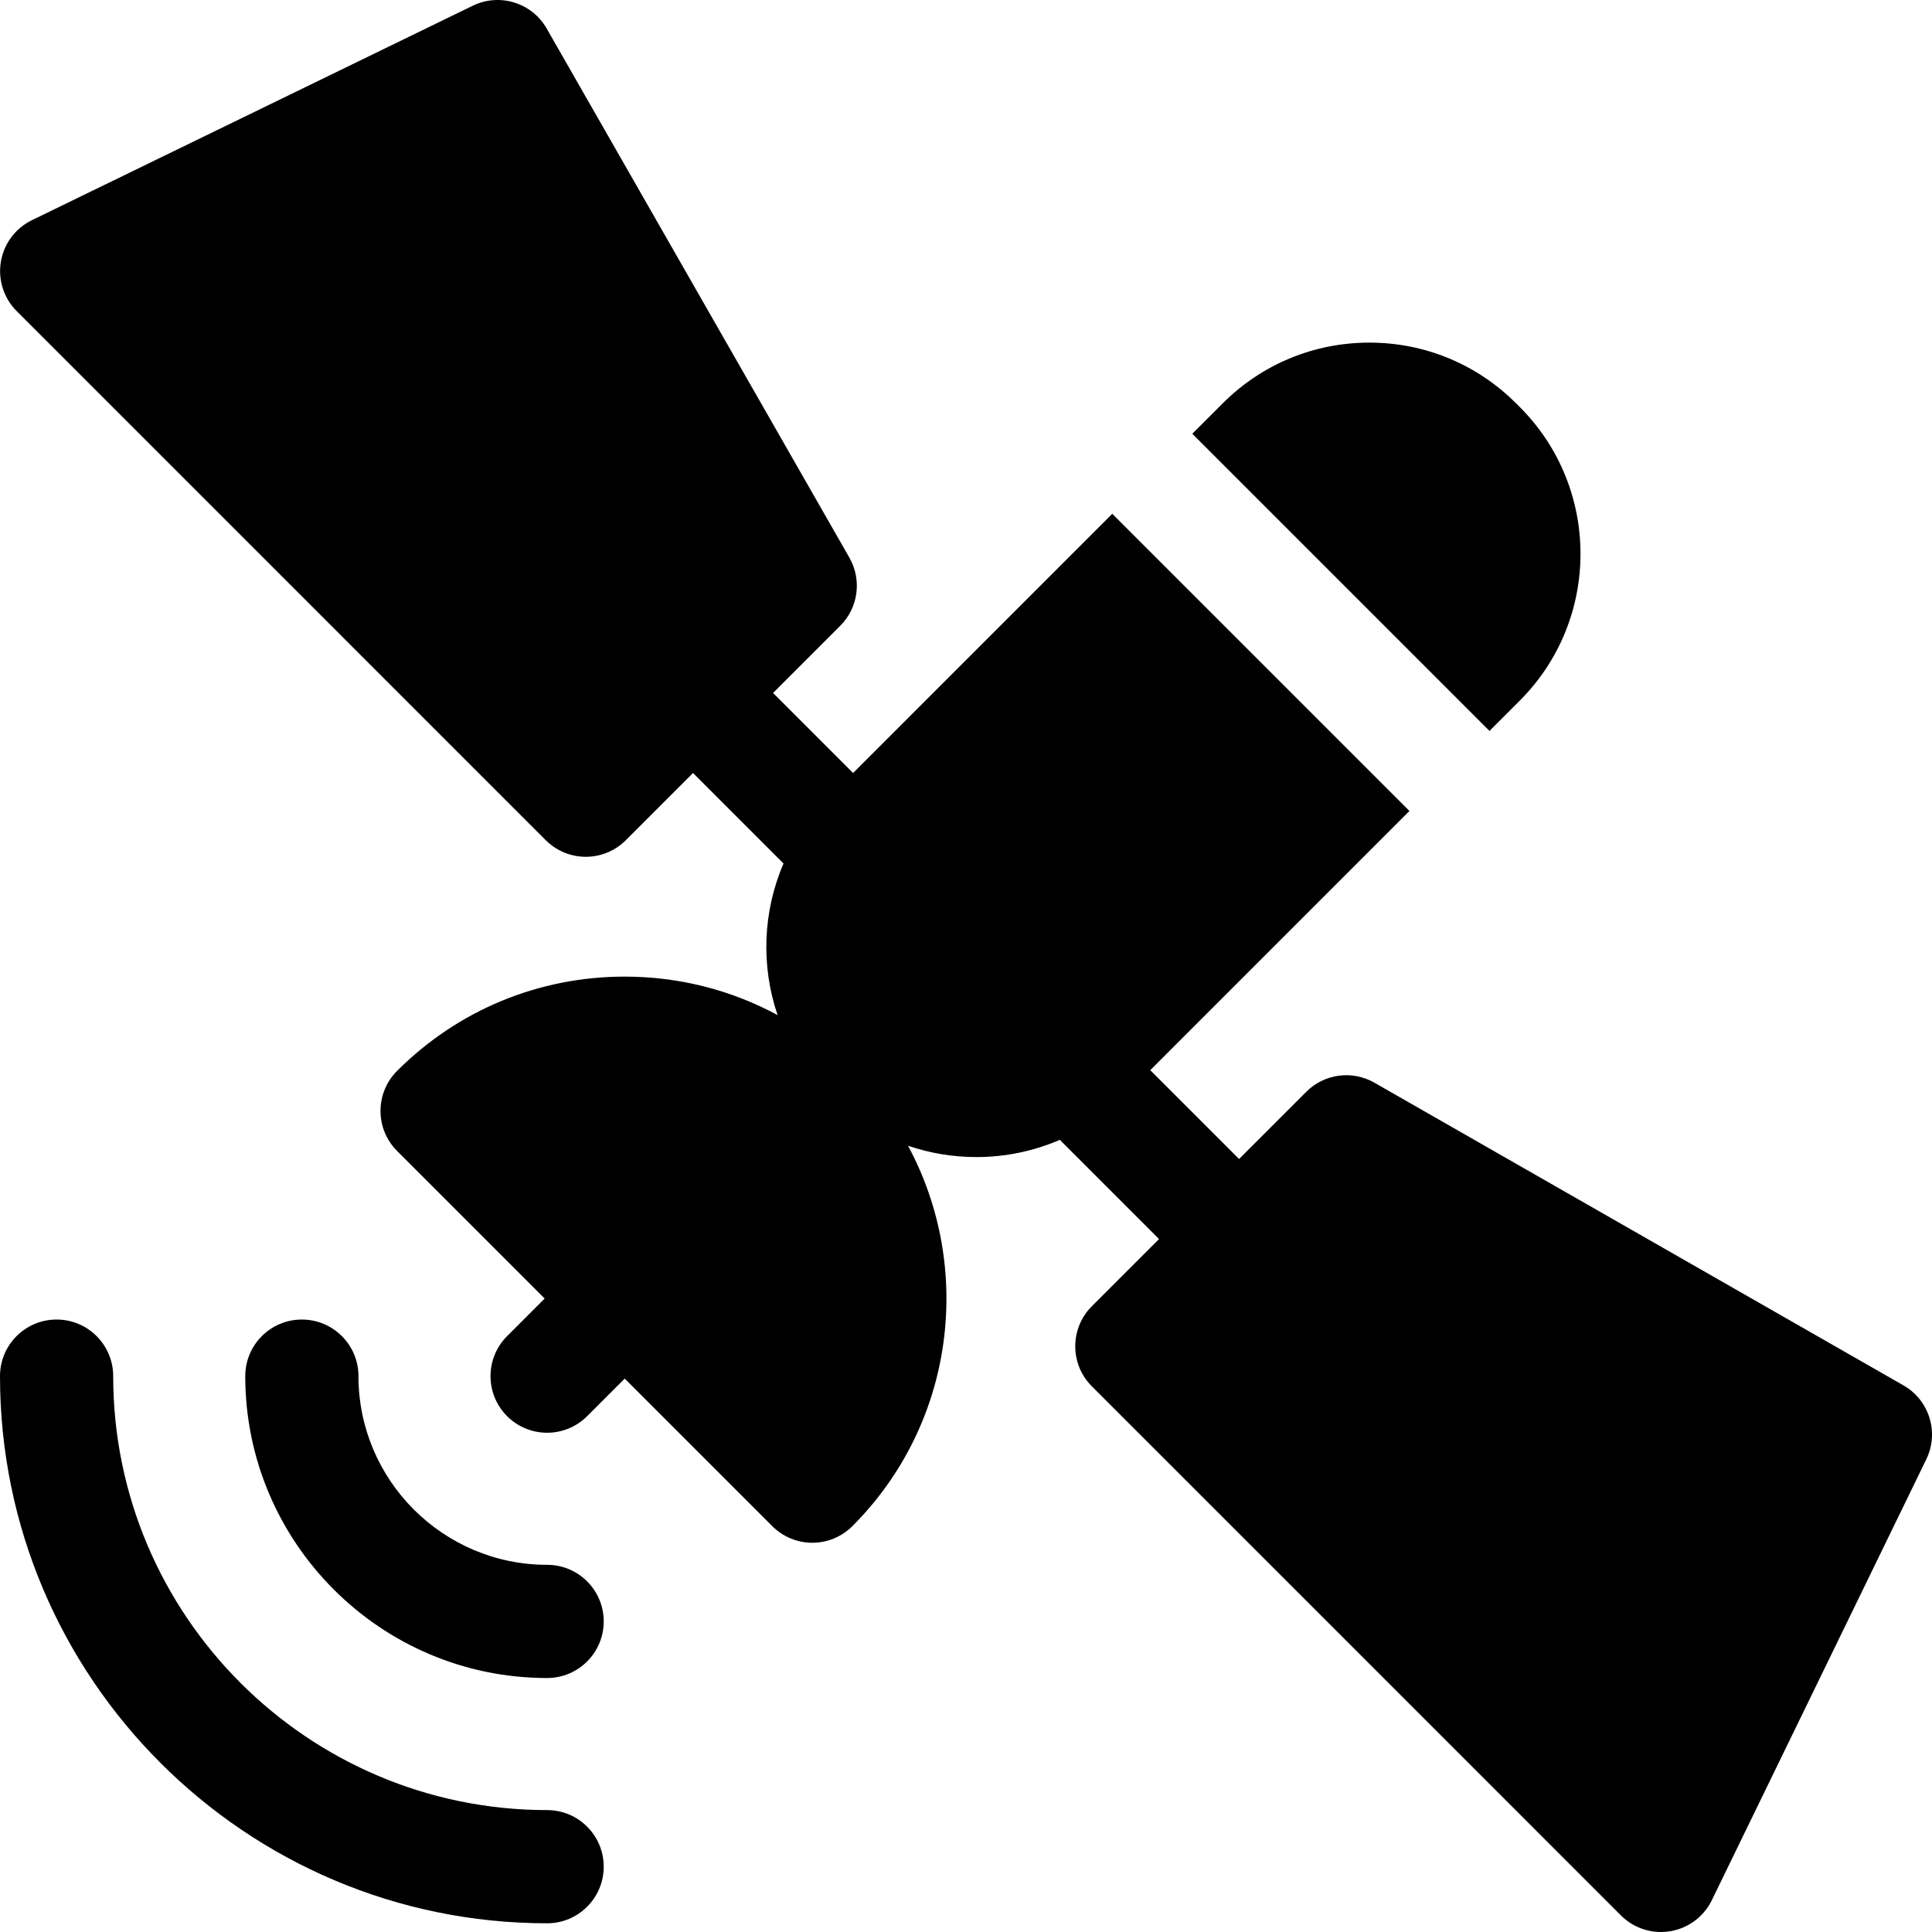 <?xml version="1.0" encoding="iso-8859-1"?>
<!-- Generator: Adobe Illustrator 21.0.0, SVG Export Plug-In . SVG Version: 6.00 Build 0)  -->
<svg xmlns="http://www.w3.org/2000/svg" xmlns:xlink="http://www.w3.org/1999/xlink" version="1.1" id="Capa_1" x="0px" y="0px" viewBox="0 0 512 512" style="enable-background:new 0 0 512 512;" xml:space="preserve" width="512" height="512">
<g>
	<path d="M504.447,367.146L364.23,286.923c-5.875-3.361-13.272-2.371-18.056,2.413l-17.809,17.81l-23.539-23.54l68.686-68.69   l-78.753-78.753l-68.683,68.688l-21.207-21.208l17.81-17.812c4.785-4.785,5.773-12.182,2.413-18.055L144.873,7.554   c-3.92-6.852-12.481-9.493-19.582-6.04L8.463,58.348c-4.361,2.121-7.428,6.222-8.231,11.005c-0.803,4.783,0.756,9.66,4.186,13.09   l140.216,140.223c2.813,2.814,6.628,4.394,10.607,4.394c3.979,0,7.794-1.58,10.607-4.394l17.809-17.81l23.982,23.984   c-5.493,12.739-6.022,27.121-1.568,40.172c-12.302-6.657-26.135-10.199-40.515-10.199c-22.787,0-44.211,8.874-60.324,24.988   c-5.857,5.858-5.857,15.355,0,21.213l39.112,39.113l-9.958,9.958c-5.857,5.858-5.857,15.355,0.001,21.213   c2.929,2.93,6.768,4.394,10.606,4.394s7.678-1.465,10.607-4.394l9.957-9.957l39.11,39.112c2.813,2.814,6.628,4.394,10.607,4.394   s7.794-1.58,10.607-4.394c27.254-27.255,32.16-68.51,14.751-100.825c5.749,1.97,11.844,3.007,18.1,3.007   c7.741,0,15.235-1.582,22.131-4.569l26.292,26.293l-17.81,17.811c-5.858,5.857-5.858,15.354,0,21.213l140.216,140.223   c2.836,2.836,6.661,4.394,10.605,4.394c0.825,0,1.656-0.068,2.484-0.207c4.783-0.803,8.884-3.87,11.006-8.232l56.832-116.834   C513.94,379.627,511.299,371.067,504.447,367.146z"/>
	<path d="M144.992,479.692c-63.407,0-114.993-51.589-114.993-115c0-8.284-6.716-15-15-15c-8.284,0-15,6.716-15,15   c0,79.953,65.043,145,144.992,145c8.284,0,15-6.716,15-15S153.277,479.692,144.992,479.692z"/>
	<path d="M144.992,414.693c-27.568,0-49.996-22.43-49.996-50c0-8.284-6.716-15-15-15c-8.284,0-15,6.716-15,15   c0,44.112,35.886,80,79.996,80c8.284,0,15-6.715,15-15C159.992,421.409,153.277,414.693,144.992,414.693z"/>
	<path d="M402.766,185.66c21.442-21.444,21.442-56.337,0-77.781c-0.001,0-0.001,0-0.001,0l-0.972-0.973   c-10.389-10.389-24.199-16.109-38.889-16.109c-14.691,0-28.502,5.721-38.889,16.109l-8.043,8.044l78.753,78.752L402.766,185.66z"/>
</g>















</svg>
